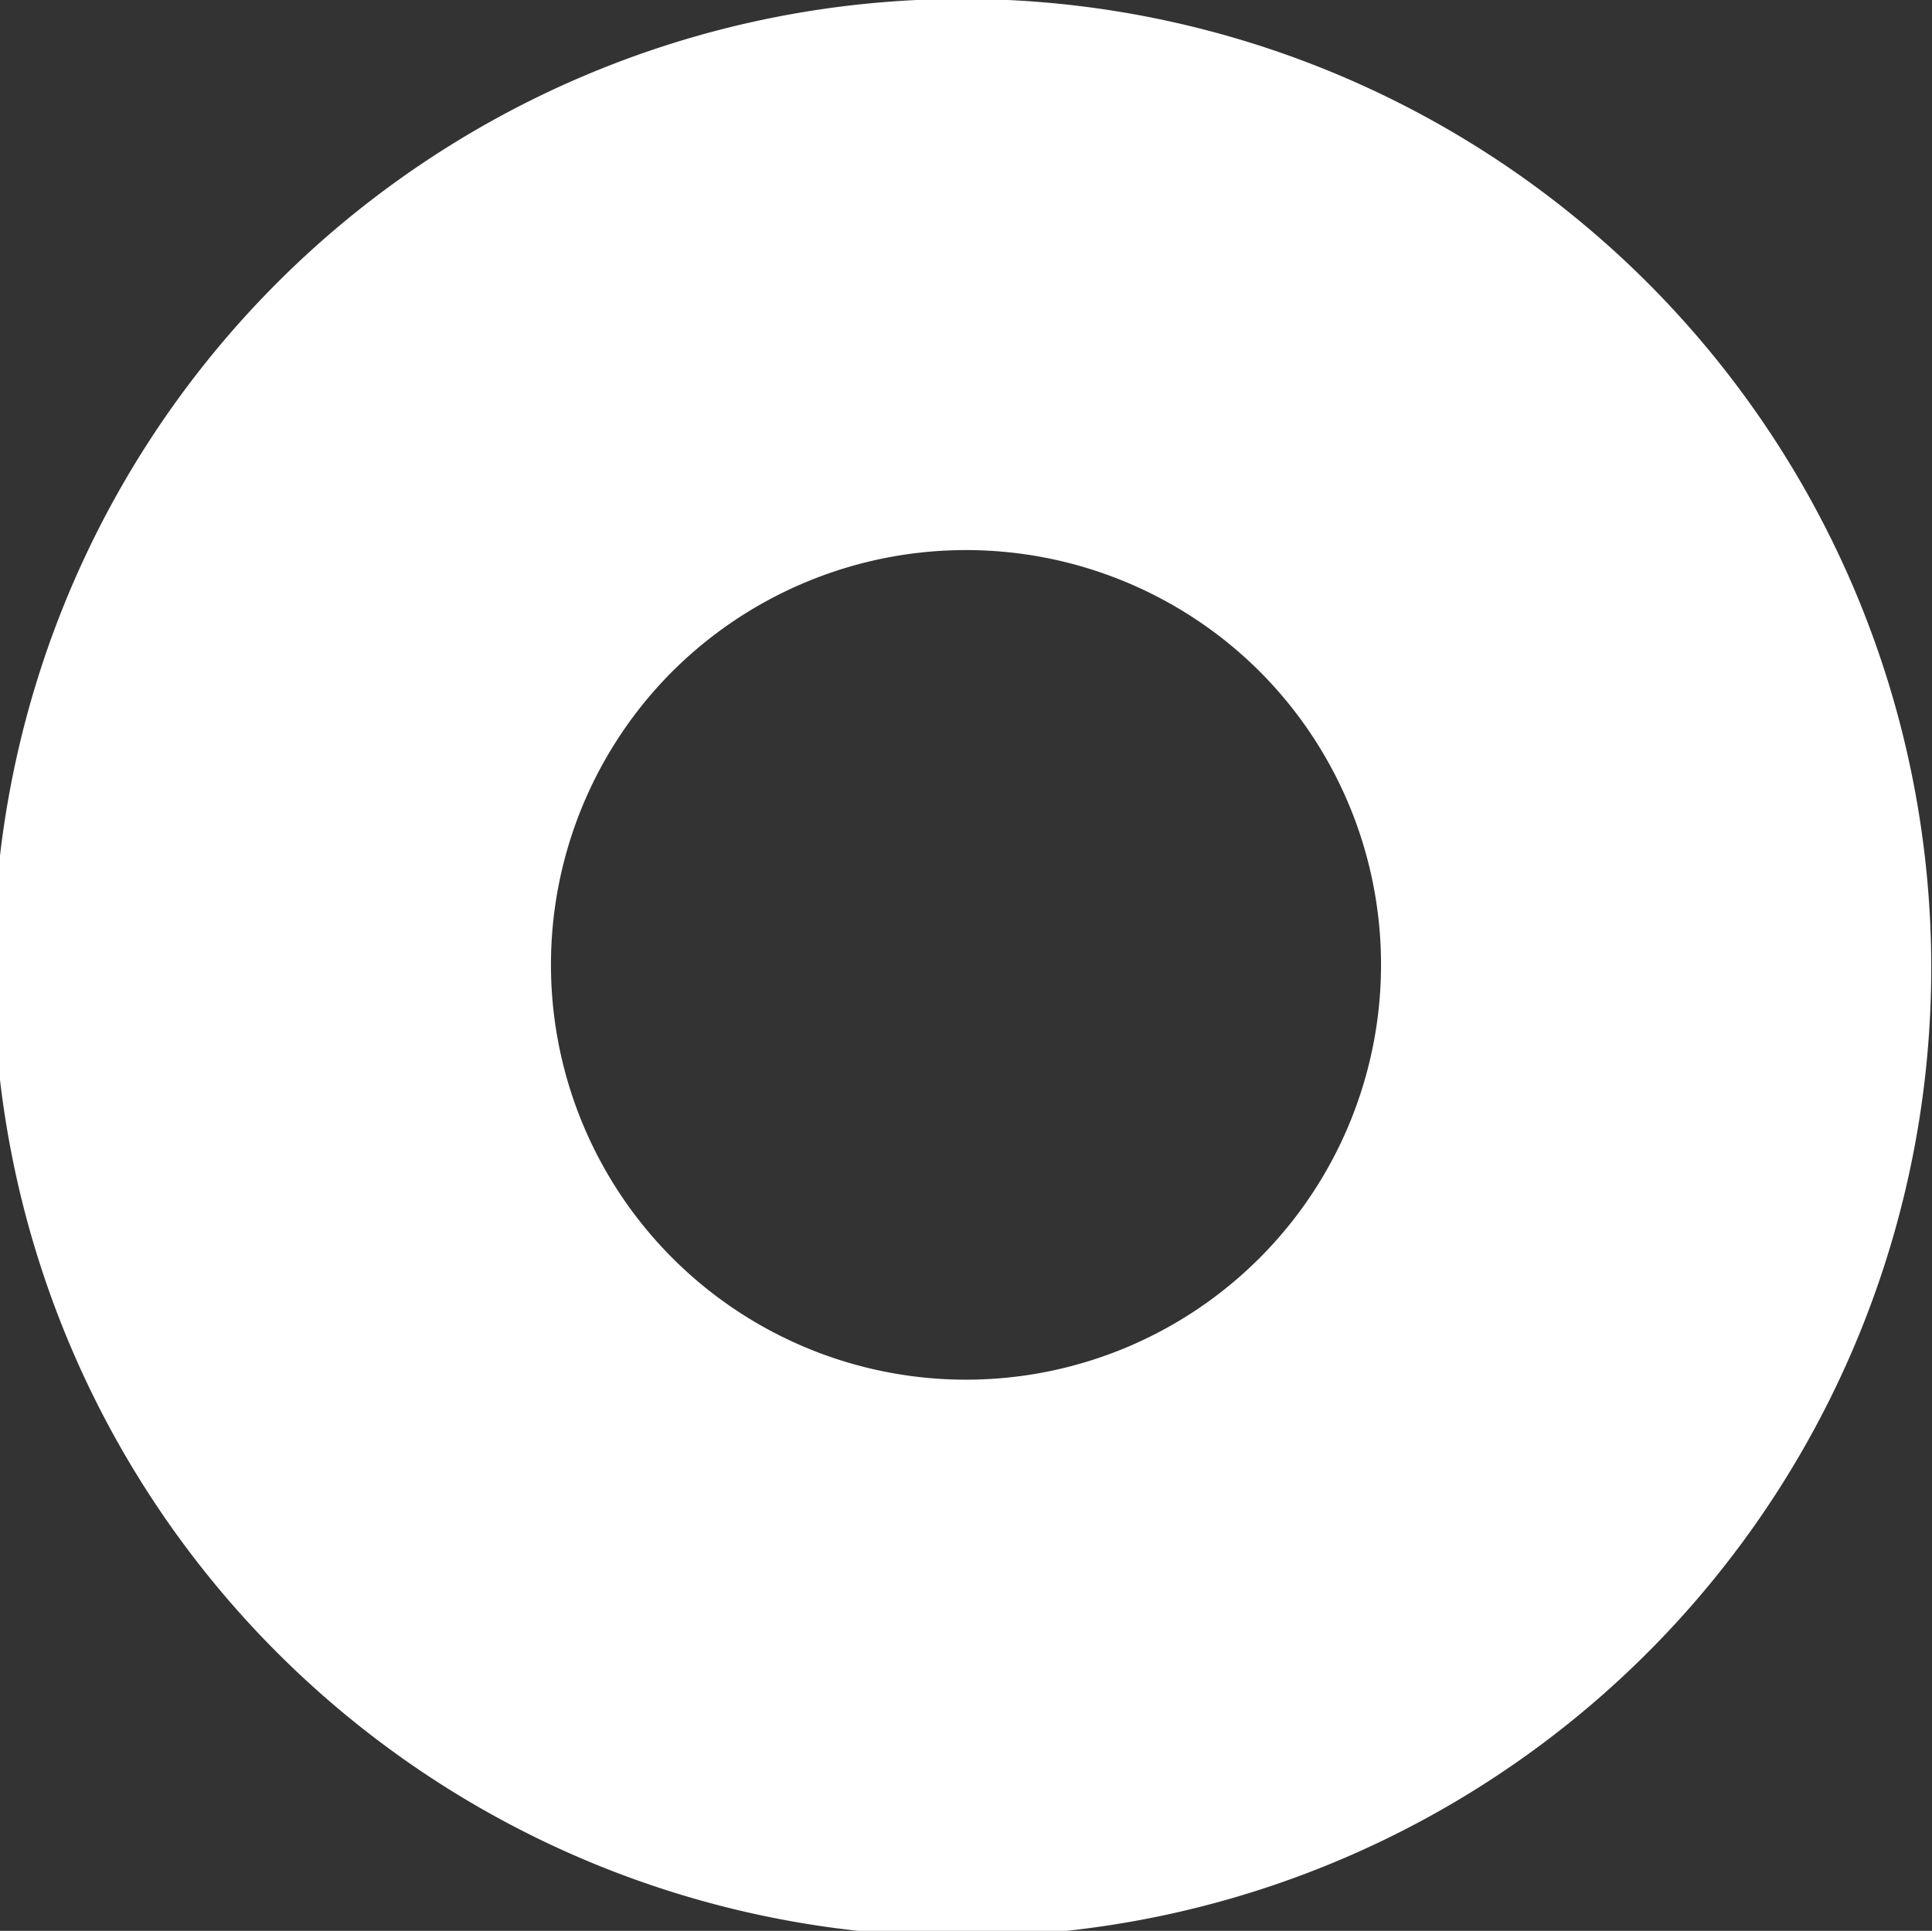 <svg xmlns="http://www.w3.org/2000/svg" viewBox="0 0 21.32 21.31">
  <rect x="0" y="0" width="21.32" height="21.31" fill="#333333" stroke="none"/>
  <defs>
    <style>
      .cls-1 {
        fill: #fff;
      }
    </style>
  </defs>
  <title>clm</title>
  <g id="Calque_2" data-name="Calque 2">
    <g id="Calque_1-2" data-name="Calque 1">
      <path class="cls-1" d="M3,3.18a10.67,10.67,0,0,1,15.24,15A10.67,10.67,0,0,1,3,3.18ZM7.39,7.44a4.58,4.58,0,1,0,6.48-.06A4.59,4.59,0,0,0,7.39,7.44Z"/>
    </g>
  </g>
</svg>
